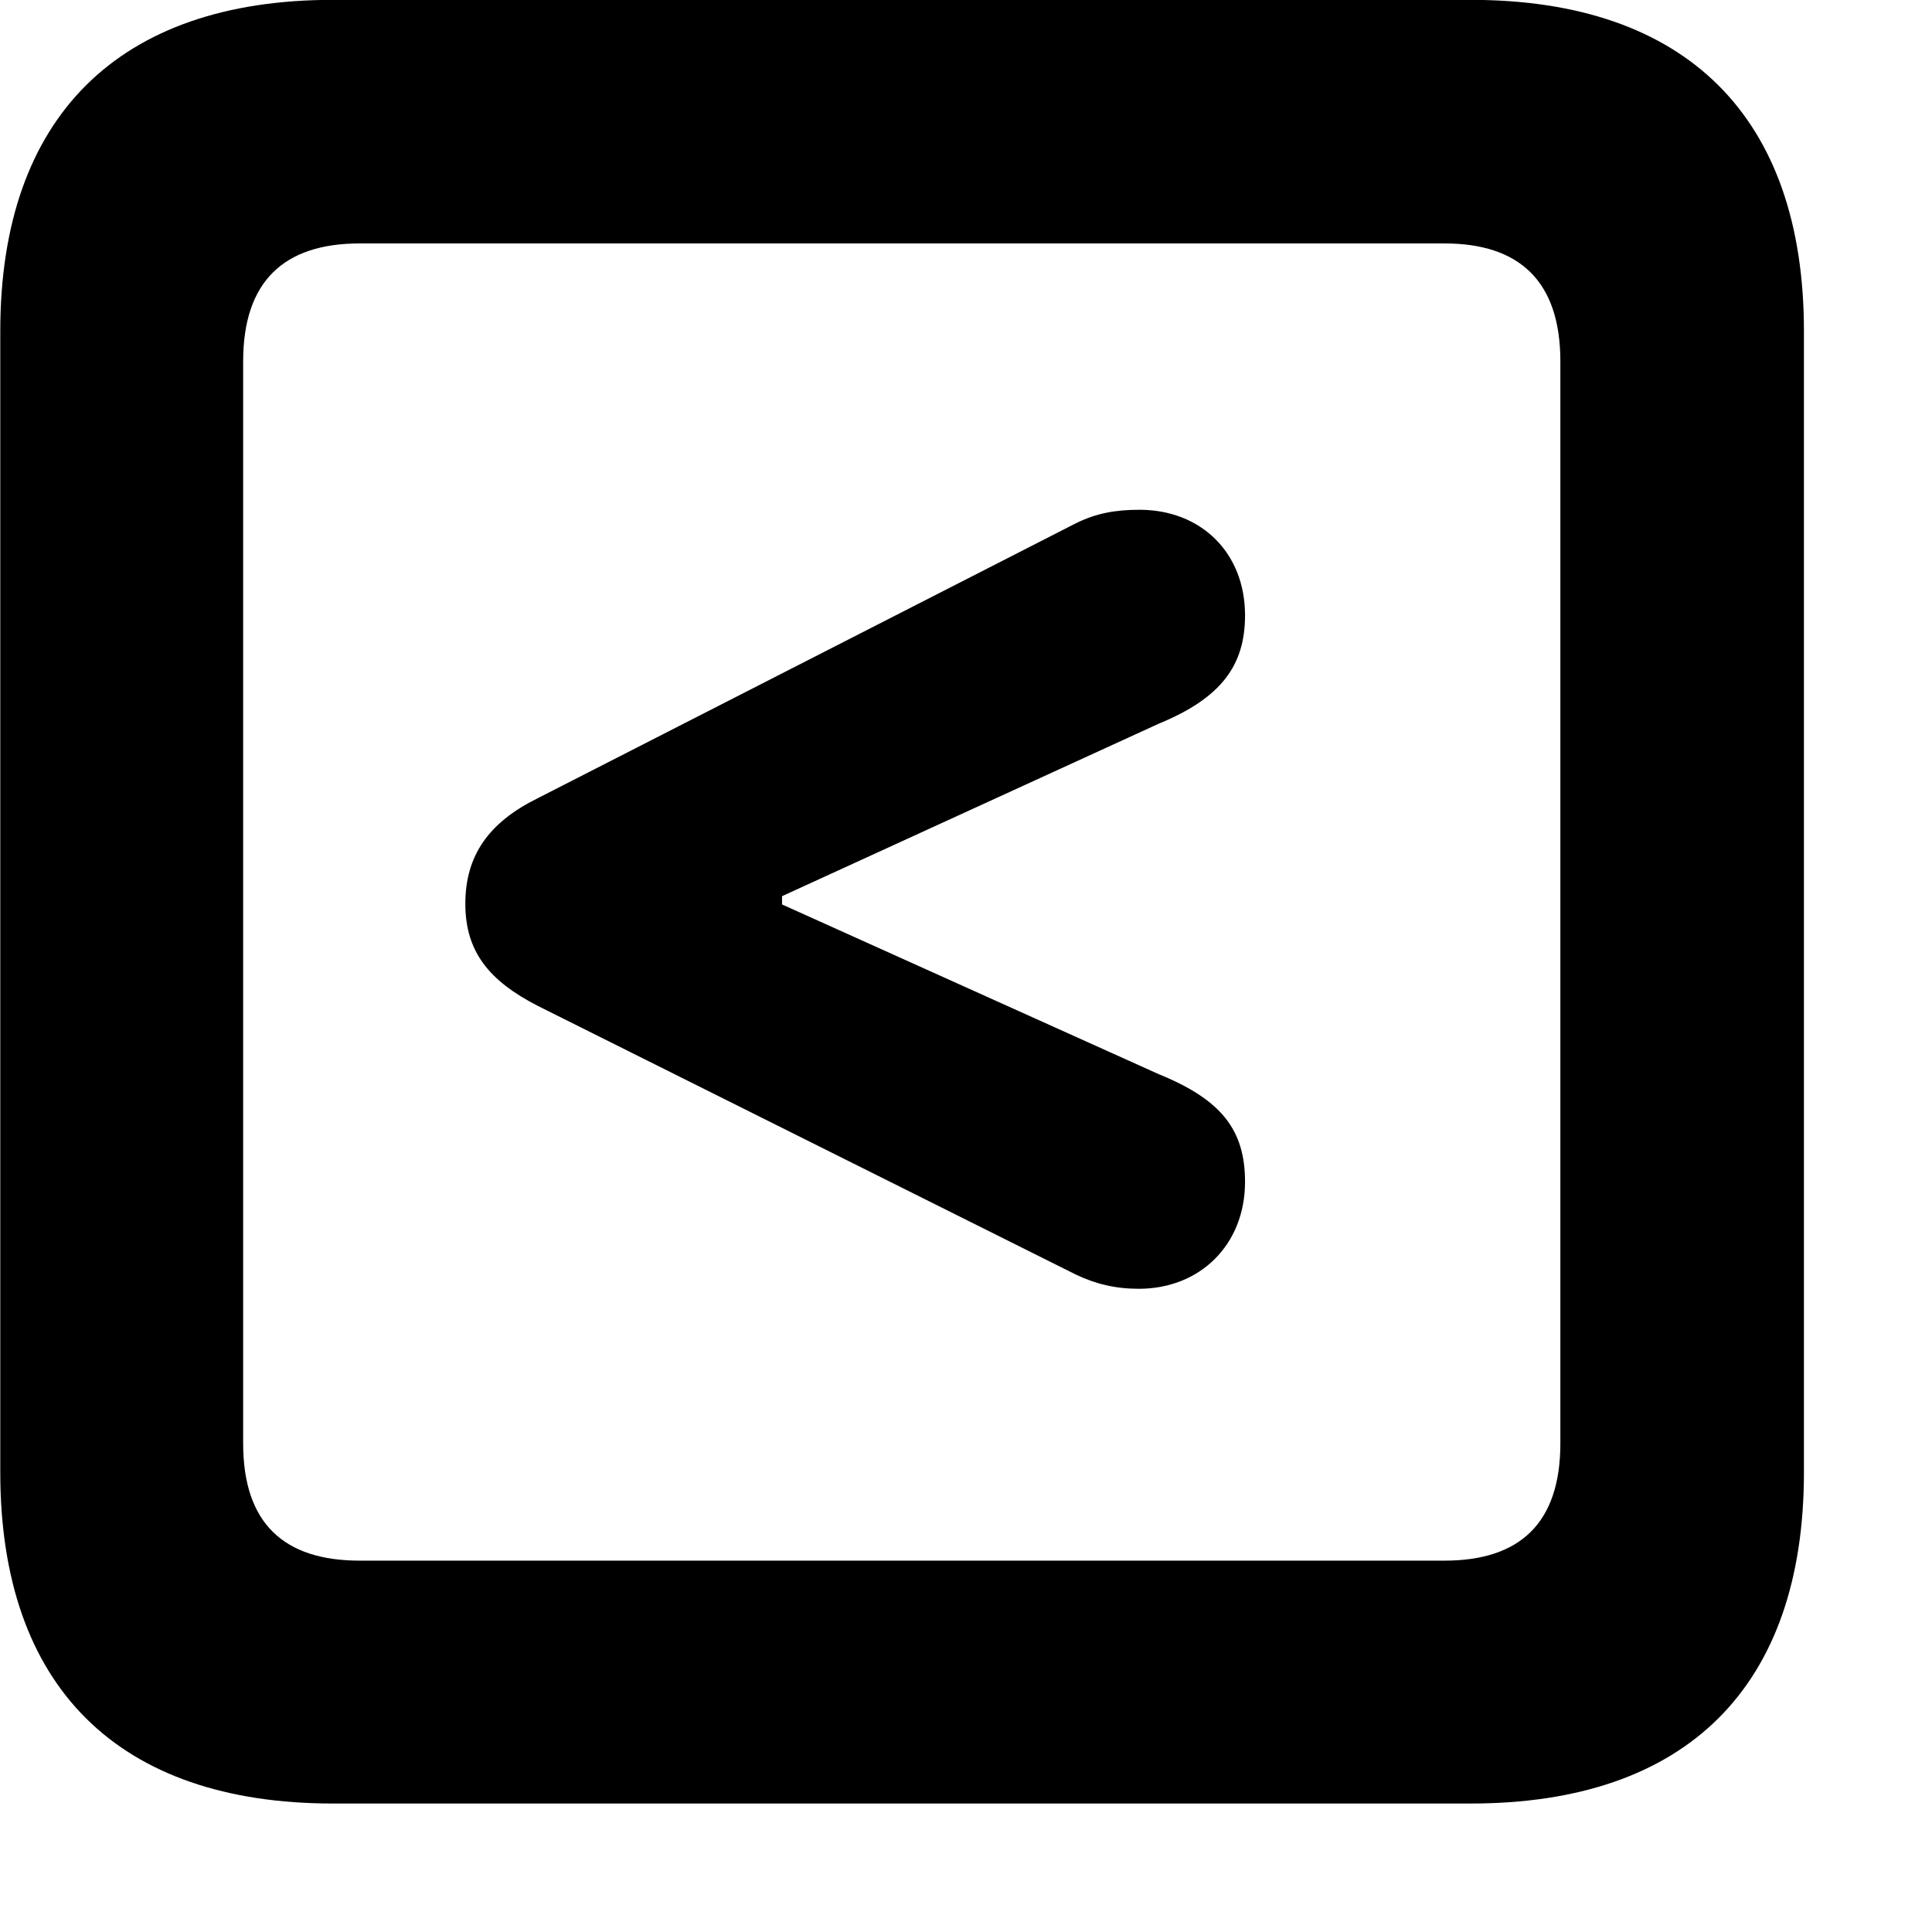 <svg xmlns="http://www.w3.org/2000/svg" viewBox="0 0 28 28" width="28" height="28">
  <path d="M4.824 26.138H21.314C24.444 26.138 26.144 24.448 26.144 21.338V4.798C26.144 1.698 24.444 -0.002 21.314 -0.002H4.824C1.714 -0.002 0.004 1.698 0.004 4.798V21.338C0.004 24.448 1.714 26.138 4.824 26.138ZM5.214 22.618C4.114 22.618 3.524 22.078 3.524 20.918V5.238C3.524 4.078 4.114 3.528 5.214 3.528H20.934C22.024 3.528 22.614 4.078 22.614 5.238V20.918C22.614 22.078 22.024 22.618 20.934 22.618ZM16.504 18.678C17.394 18.678 18.044 18.038 18.044 17.128C18.044 16.378 17.704 15.938 16.794 15.568L11.334 13.108V12.988L16.794 10.488C17.694 10.118 18.044 9.648 18.044 8.918C18.044 8.008 17.404 7.388 16.514 7.388C16.164 7.388 15.884 7.438 15.584 7.588L7.794 11.568C7.084 11.918 6.744 12.398 6.744 13.098C6.744 13.798 7.094 14.218 7.794 14.578L15.584 18.468C15.874 18.608 16.164 18.678 16.504 18.678Z" />
</svg>